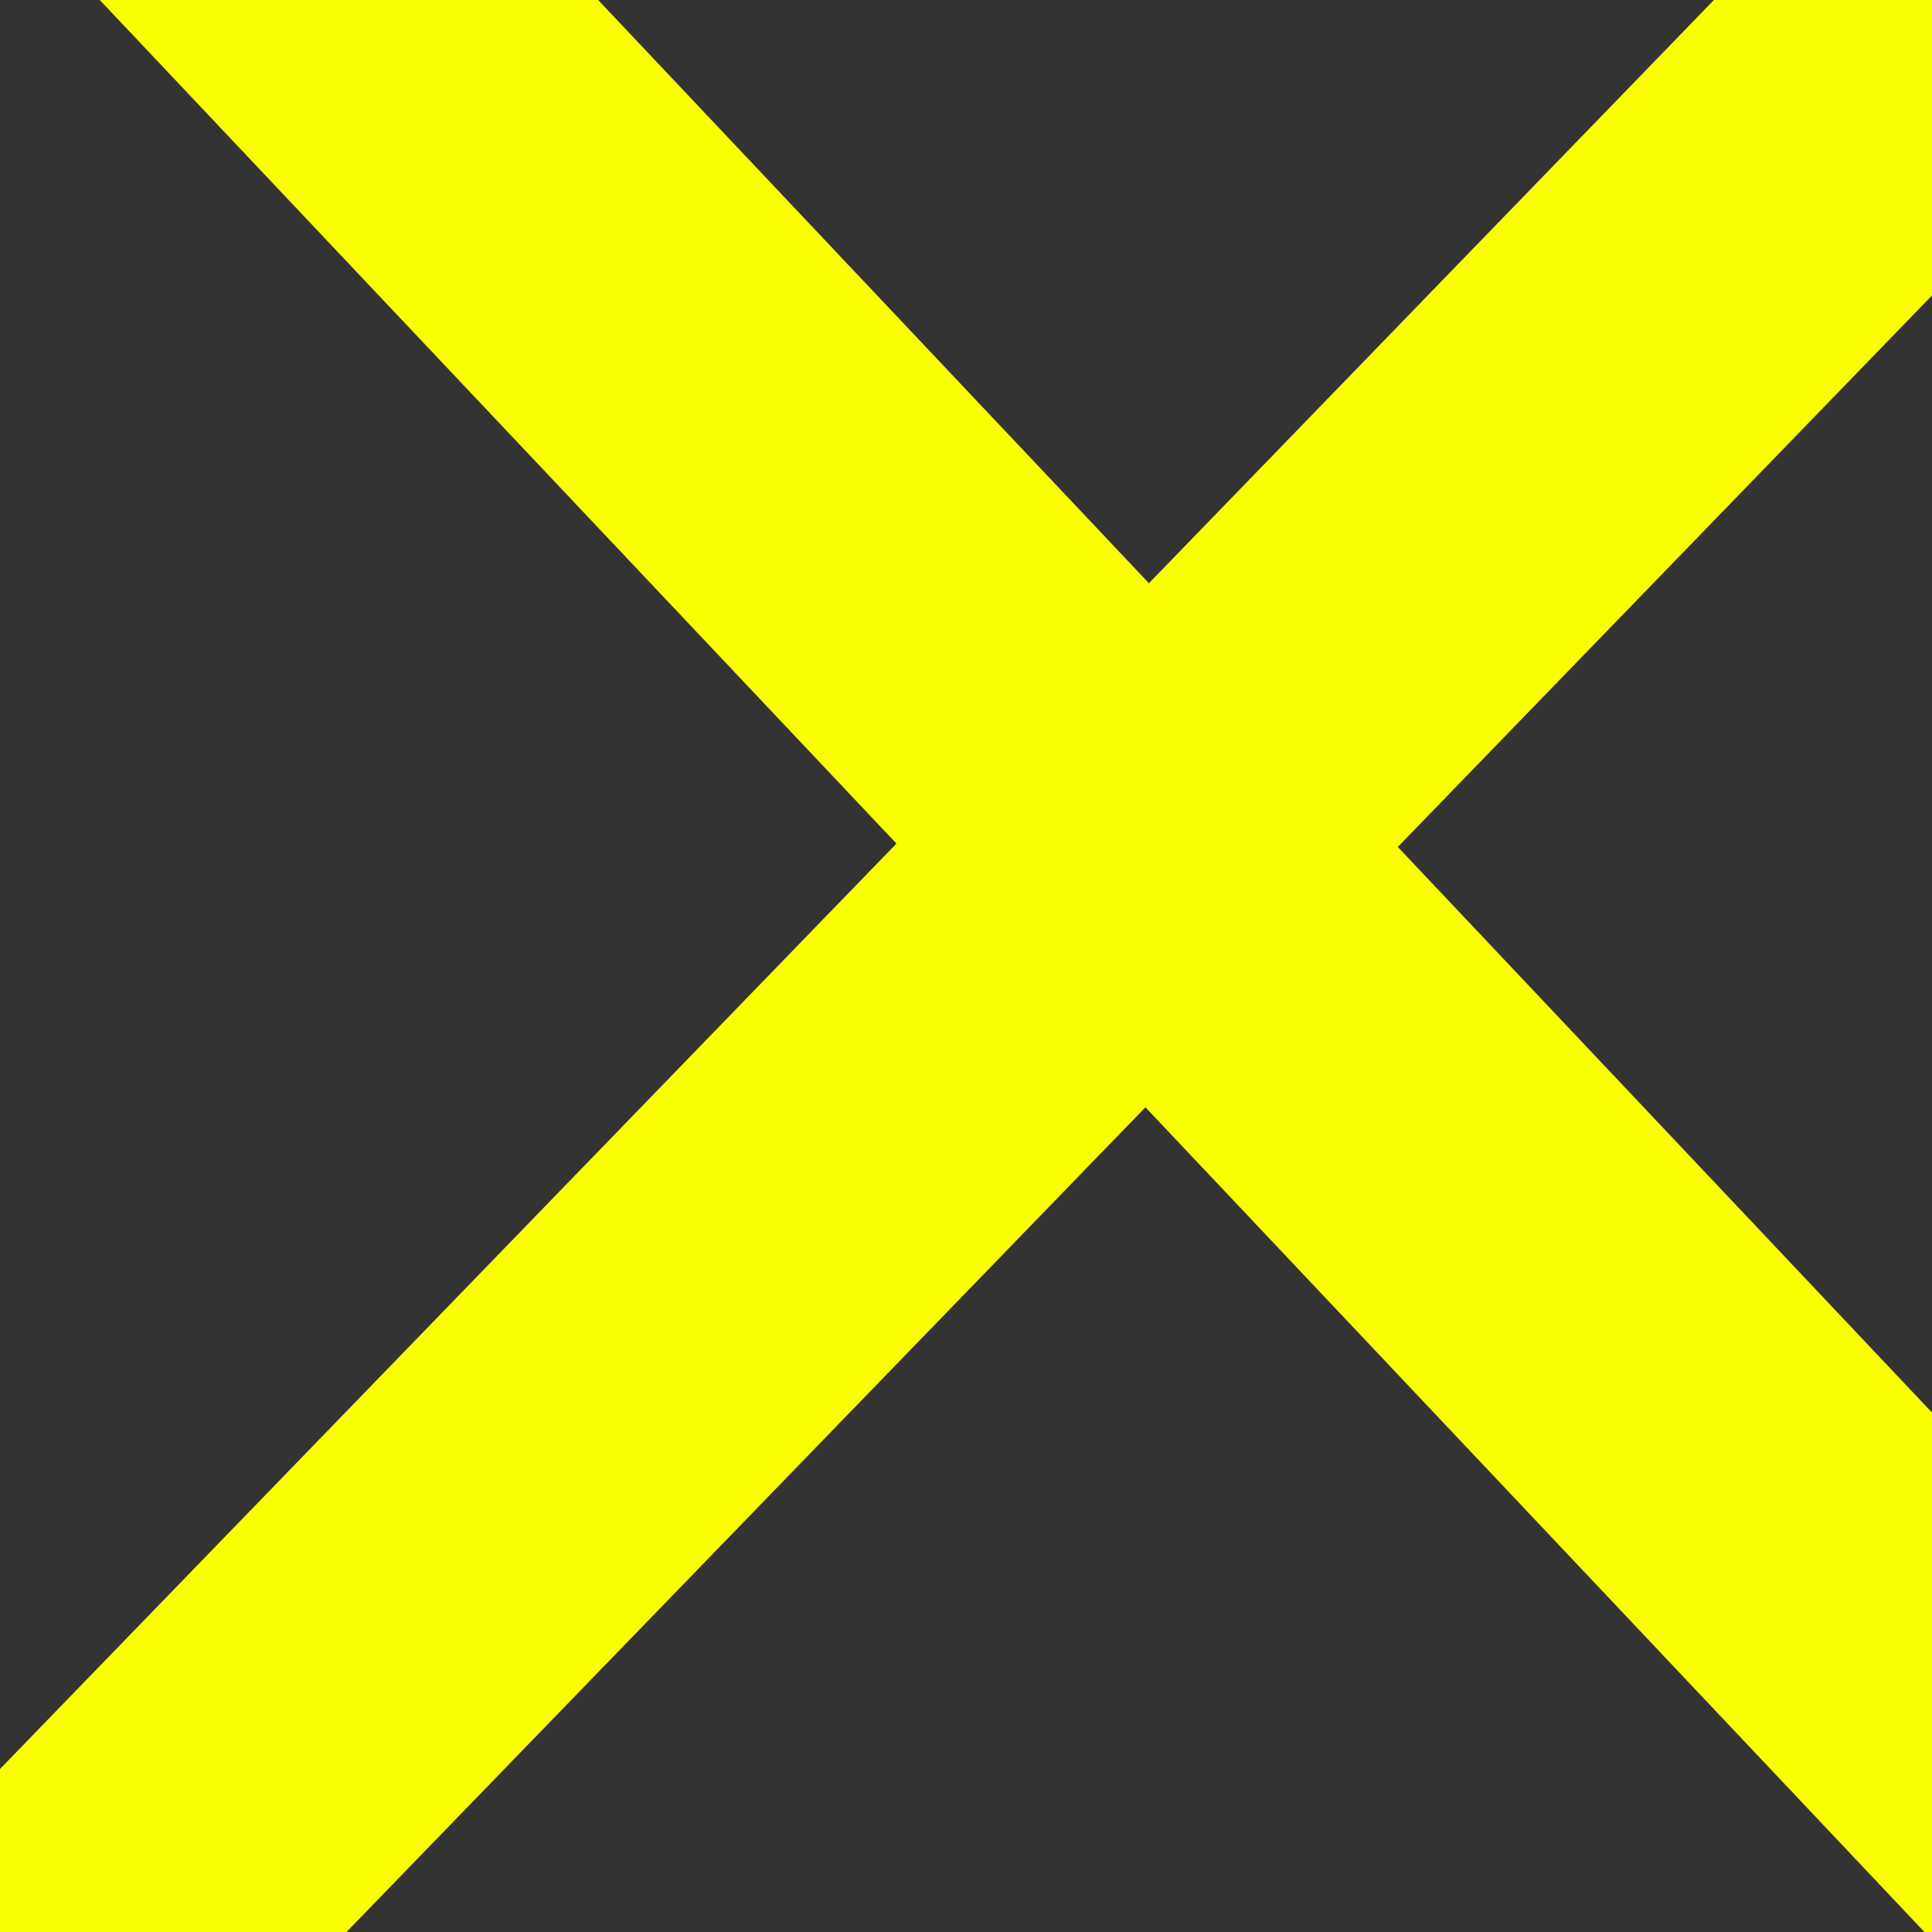 <svg xmlns="http://www.w3.org/2000/svg" width="16" height="16" fill="none"><rect width="100%" height="100%" fill="#333333" stroke="none"/><g clip-path="url(#a)"><path fill="#FAFF00" fill-rule="evenodd" d="m23.923-10.044 1.043-1.077 2.155 2.087-1.044 1.078-14.501 14.97 7.514 7.956 1.03 1.09-2.18 2.06-1.03-1.09-7.424-7.86-14.409 14.874-1.043 1.077-2.155-2.087 1.044-1.078L7.424 6.986-.09-.97l-1.03-1.09 2.182-2.06 1.03 1.09 7.423 7.86 14.409-14.874z" clip-rule="evenodd"/></g><defs><clipPath id="a"><path fill="#fff" d="M0 0h16v16H0z"/></clipPath></defs></svg>